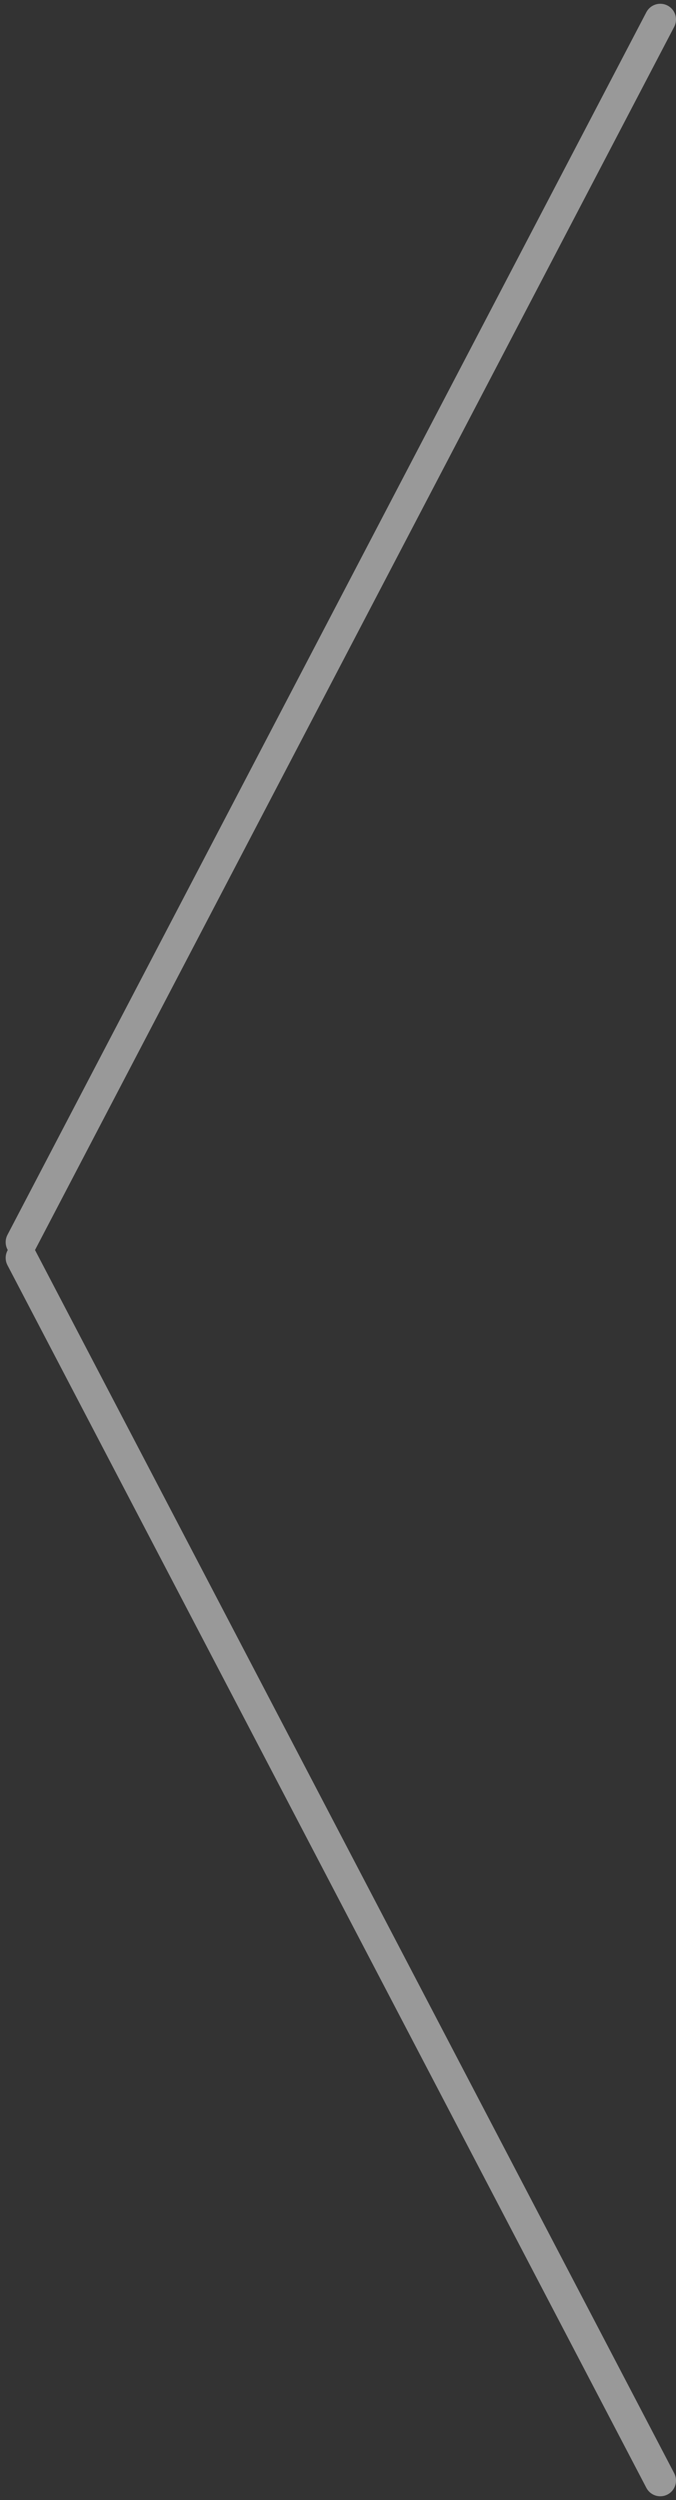 <?xml version="1.0" encoding="UTF-8"?>
<svg width="43px" height="159px" viewBox="0 0 43 159" version="1.1" xmlns="http://www.w3.org/2000/svg" xmlns:xlink="http://www.w3.org/1999/xlink">
    <rect x="0" y="0" width="43" height="159" fill="#333333" stroke="none"/>
    <!-- Generator: Sketch 53 (72520) - https://sketchapp.com -->
    <title>Group 3</title>
    <desc>Created with Sketch.</desc>
    <g id="Page-1" stroke="none" stroke-width="1" fill="none" fill-rule="evenodd" opacity="0.499" stroke-linecap="round" stroke-linejoin="round">
        <g id="Cry4" transform="translate(-1266, -433)" stroke="#FFFFFF" stroke-width="2">
            <g id="Group-3" transform="translate(1287.5, 512.5) scale(-1, 1) translate(-1287.5, -512.5) translate(1267, 434)">
                <path d="M0,0.24 L40.64,78" id="Line-10"></path>
                <path d="M0,78.24 L40.64,156" id="Line-10-Copy" transform="translate(20.5, 117.5) scale(1, -1) translate(-20.5, -117.5) "></path>
            </g>
        </g>
    </g>
</svg>